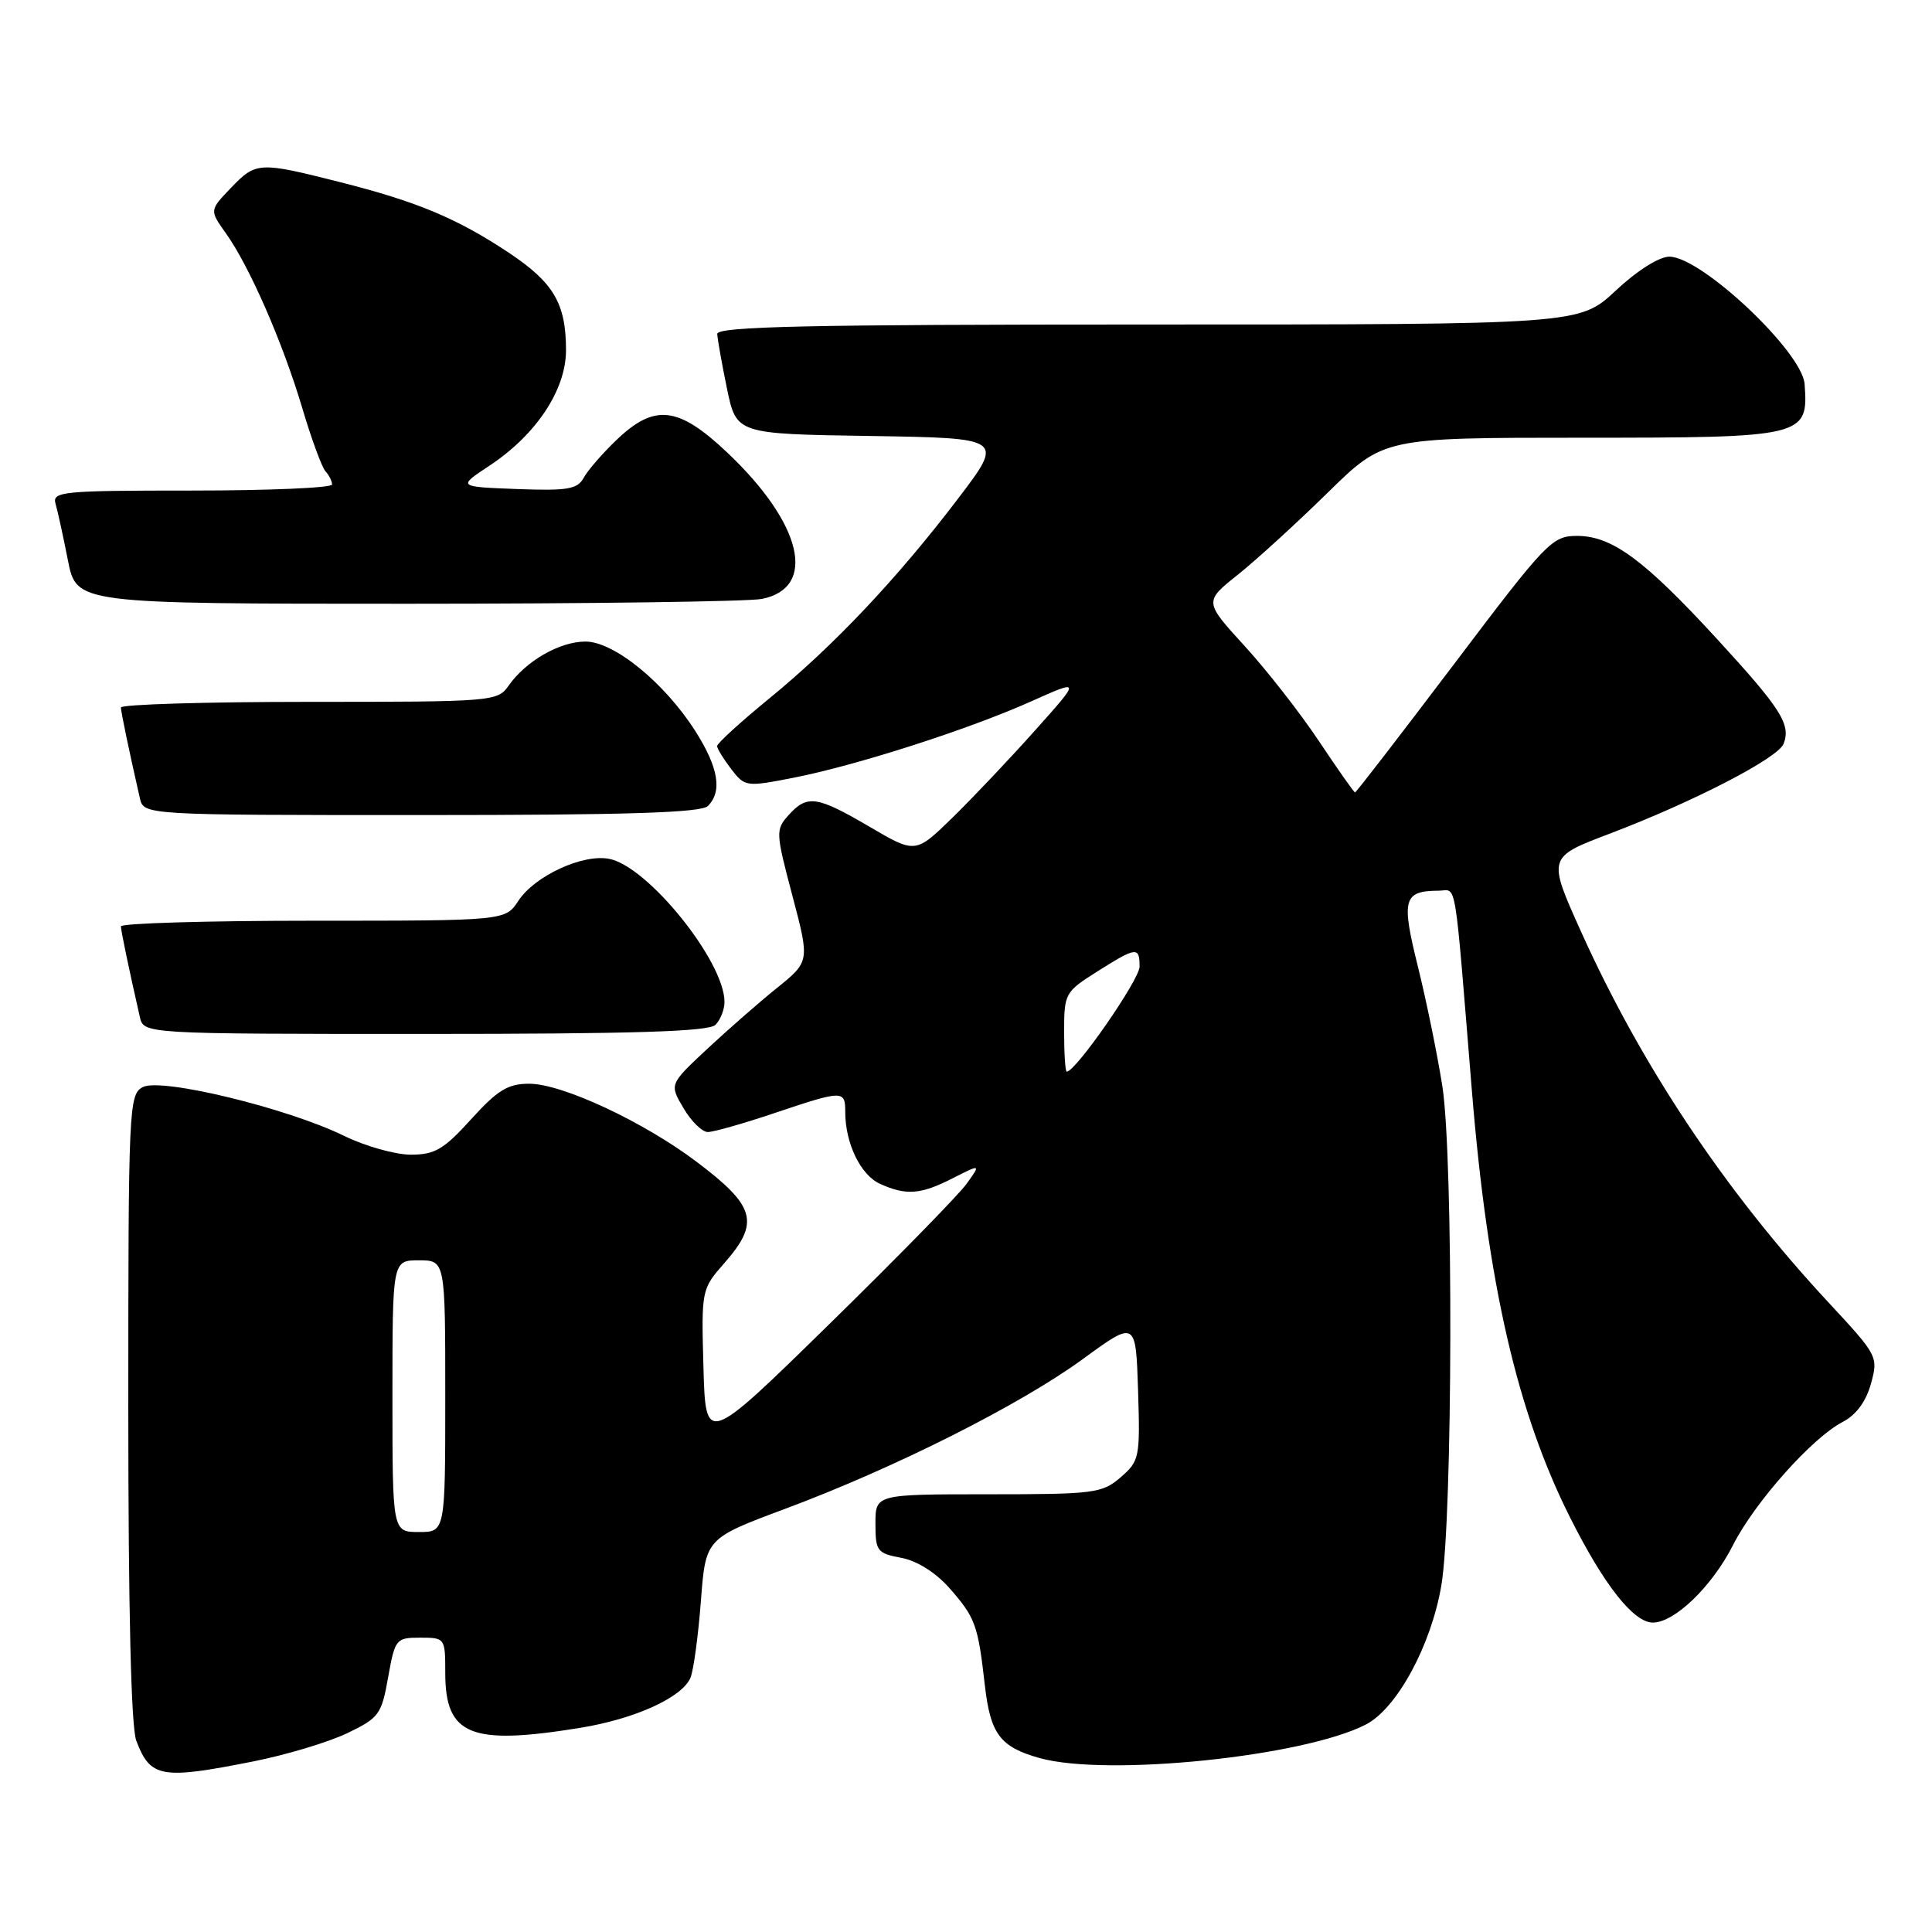 <?xml version="1.0" encoding="UTF-8" standalone="no"?>
<!DOCTYPE svg PUBLIC "-//W3C//DTD SVG 1.1//EN" "http://www.w3.org/Graphics/SVG/1.1/DTD/svg11.dtd" >
<svg xmlns="http://www.w3.org/2000/svg" xmlns:xlink="http://www.w3.org/1999/xlink" version="1.1" viewBox="0 0 256 256">
 <g >
 <path fill="currentColor"
d=" M 33.50 233.41 C 37.90 232.54 43.52 230.85 46.00 229.66 C 50.22 227.64 50.56 227.17 51.43 222.25 C 52.34 217.16 52.47 217.00 55.68 217.00 C 58.97 217.00 59.00 217.05 59.00 221.67 C 59.00 229.95 62.34 231.31 76.87 228.95 C 84.14 227.77 90.41 224.92 91.50 222.29 C 91.90 221.31 92.52 216.76 92.87 212.18 C 93.50 203.86 93.50 203.86 104.00 199.94 C 118.50 194.54 135.16 186.16 143.50 180.07 C 150.50 174.96 150.50 174.96 150.80 184.23 C 151.08 193.14 150.99 193.59 148.49 195.75 C 146.04 197.87 145.00 198.00 130.94 198.00 C 116.00 198.00 116.00 198.00 116.00 201.89 C 116.00 205.52 116.22 205.82 119.42 206.42 C 121.54 206.82 123.99 208.37 125.84 210.47 C 129.23 214.34 129.59 215.30 130.49 223.25 C 131.23 229.79 132.52 231.49 137.78 232.96 C 146.74 235.44 172.76 232.76 181.00 228.50 C 185.11 226.37 189.65 217.99 190.99 210.05 C 192.50 201.14 192.59 153.49 191.13 144.00 C 190.49 139.88 189.03 132.73 187.89 128.12 C 185.65 119.11 185.94 118.05 190.67 118.02 C 193.08 118.00 192.66 115.50 195.03 144.50 C 197.12 170.11 201.03 187.13 208.05 201.09 C 212.54 210.03 216.46 215.00 219.01 215.00 C 221.90 215.00 226.86 210.20 229.63 204.74 C 232.52 199.04 240.12 190.51 244.17 188.41 C 245.94 187.50 247.26 185.71 247.91 183.35 C 248.90 179.77 248.81 179.60 242.31 172.61 C 228.59 157.84 217.52 141.26 209.48 123.41 C 205.06 113.59 205.06 113.59 213.28 110.47 C 224.39 106.25 235.61 100.45 236.34 98.55 C 237.32 95.99 236.00 93.91 227.56 84.72 C 217.85 74.14 213.58 71.00 208.95 71.01 C 205.66 71.01 204.91 71.80 192.66 88.01 C 185.59 97.35 179.70 105.00 179.55 105.00 C 179.41 105.00 177.27 101.96 174.80 98.25 C 172.33 94.54 167.89 88.85 164.93 85.61 C 159.55 79.72 159.55 79.72 164.02 76.15 C 166.49 74.18 171.84 69.29 175.93 65.28 C 183.35 58.00 183.35 58.00 209.49 58.00 C 239.17 58.00 239.63 57.89 239.12 50.89 C 238.80 46.61 225.45 34.03 221.21 34.01 C 219.86 34.00 216.93 35.85 214.10 38.50 C 209.29 43.00 209.29 43.00 152.15 43.00 C 107.07 43.00 95.01 43.26 95.04 44.25 C 95.07 44.94 95.65 48.20 96.33 51.50 C 97.58 57.50 97.58 57.50 115.32 57.77 C 133.05 58.05 133.05 58.05 126.94 66.08 C 118.86 76.69 110.50 85.54 101.96 92.53 C 98.13 95.66 95.01 98.51 95.02 98.86 C 95.03 99.21 95.88 100.58 96.89 101.91 C 98.70 104.26 98.88 104.28 105.12 103.06 C 113.47 101.43 128.40 96.63 136.65 92.93 C 143.22 89.99 143.22 89.99 137.19 96.74 C 133.87 100.46 128.95 105.66 126.24 108.31 C 121.31 113.12 121.31 113.12 115.24 109.56 C 108.22 105.45 106.97 105.27 104.50 108.00 C 102.76 109.93 102.77 110.29 105.00 118.70 C 107.30 127.41 107.30 127.41 102.90 130.95 C 100.48 132.90 96.30 136.57 93.60 139.09 C 88.70 143.68 88.70 143.68 90.57 146.84 C 91.59 148.58 93.04 150.00 93.79 150.00 C 94.54 150.00 98.50 148.88 102.59 147.50 C 111.73 144.43 112.00 144.43 112.00 147.35 C 112.00 151.50 114.03 155.69 116.60 156.86 C 120.07 158.44 122.00 158.29 126.27 156.11 C 129.97 154.23 129.97 154.23 128.08 156.86 C 127.04 158.31 118.83 166.70 109.84 175.50 C 93.50 191.50 93.50 191.50 93.21 181.17 C 92.93 170.92 92.95 170.82 95.96 167.39 C 100.71 161.99 100.13 159.85 92.34 153.97 C 85.27 148.63 74.49 143.60 70.12 143.60 C 67.30 143.60 65.93 144.44 62.43 148.30 C 58.81 152.30 57.62 153.00 54.44 153.00 C 52.38 153.00 48.40 151.88 45.60 150.51 C 38.06 146.82 21.31 142.76 18.91 144.05 C 17.08 145.03 17.00 146.71 17.00 186.47 C 17.00 213.27 17.37 228.86 18.06 230.66 C 19.93 235.57 21.36 235.82 33.50 233.41 Z  M 94.80 135.80 C 95.46 135.14 96.00 133.77 96.00 132.76 C 96.00 127.39 85.83 114.77 80.71 113.80 C 77.20 113.12 70.84 116.07 68.69 119.36 C 66.95 122.00 66.95 122.00 41.48 122.00 C 27.46 122.00 16.01 122.34 16.02 122.75 C 16.05 123.42 17.08 128.39 18.53 134.75 C 19.04 137.00 19.04 137.00 56.32 137.00 C 83.98 137.00 93.91 136.69 94.80 135.80 Z  M 93.80 106.80 C 95.73 104.87 95.20 101.71 92.16 96.91 C 88.08 90.49 81.36 85.00 77.57 85.01 C 74.16 85.01 69.68 87.59 67.39 90.86 C 65.92 92.95 65.31 93.00 40.94 93.00 C 27.22 93.00 16.01 93.34 16.02 93.75 C 16.05 94.42 17.08 99.39 18.53 105.75 C 19.04 108.00 19.04 108.00 55.82 108.00 C 83.09 108.00 92.91 107.69 93.80 106.80 Z  M 100.96 79.36 C 108.33 77.88 106.31 69.37 96.36 59.96 C 89.89 53.84 86.75 53.47 81.74 58.25 C 79.86 60.04 77.89 62.31 77.35 63.30 C 76.51 64.83 75.23 65.05 68.50 64.80 C 60.63 64.50 60.63 64.50 64.82 61.73 C 71.04 57.63 75.00 51.66 75.00 46.40 C 75.00 40.22 73.36 37.44 67.41 33.48 C 60.54 28.92 55.25 26.71 45.01 24.12 C 34.29 21.41 33.92 21.43 30.57 24.93 C 27.76 27.86 27.76 27.86 29.93 30.91 C 33.06 35.30 37.44 45.33 40.03 54.00 C 41.25 58.12 42.65 61.93 43.13 62.45 C 43.61 62.97 44.00 63.76 44.00 64.20 C 44.00 64.64 35.64 65.00 25.43 65.00 C 8.23 65.00 6.90 65.13 7.36 66.75 C 7.64 67.71 8.38 71.09 9.00 74.25 C 10.14 80.00 10.14 80.00 53.95 80.00 C 78.04 80.00 99.20 79.71 100.96 79.36 Z  M 52.00 185.00 C 52.00 167.00 52.00 167.00 55.50 167.00 C 59.00 167.00 59.00 167.00 59.00 185.00 C 59.00 203.00 59.00 203.00 55.50 203.00 C 52.00 203.00 52.00 203.00 52.00 185.00 Z  M 141.00 136.75 C 141.00 131.64 141.12 131.43 145.36 128.75 C 150.58 125.45 151.00 125.40 151.00 128.08 C 151.00 129.80 142.54 142.00 141.35 142.00 C 141.16 142.00 141.00 139.64 141.00 136.75 Z "/>
</g>
</svg>